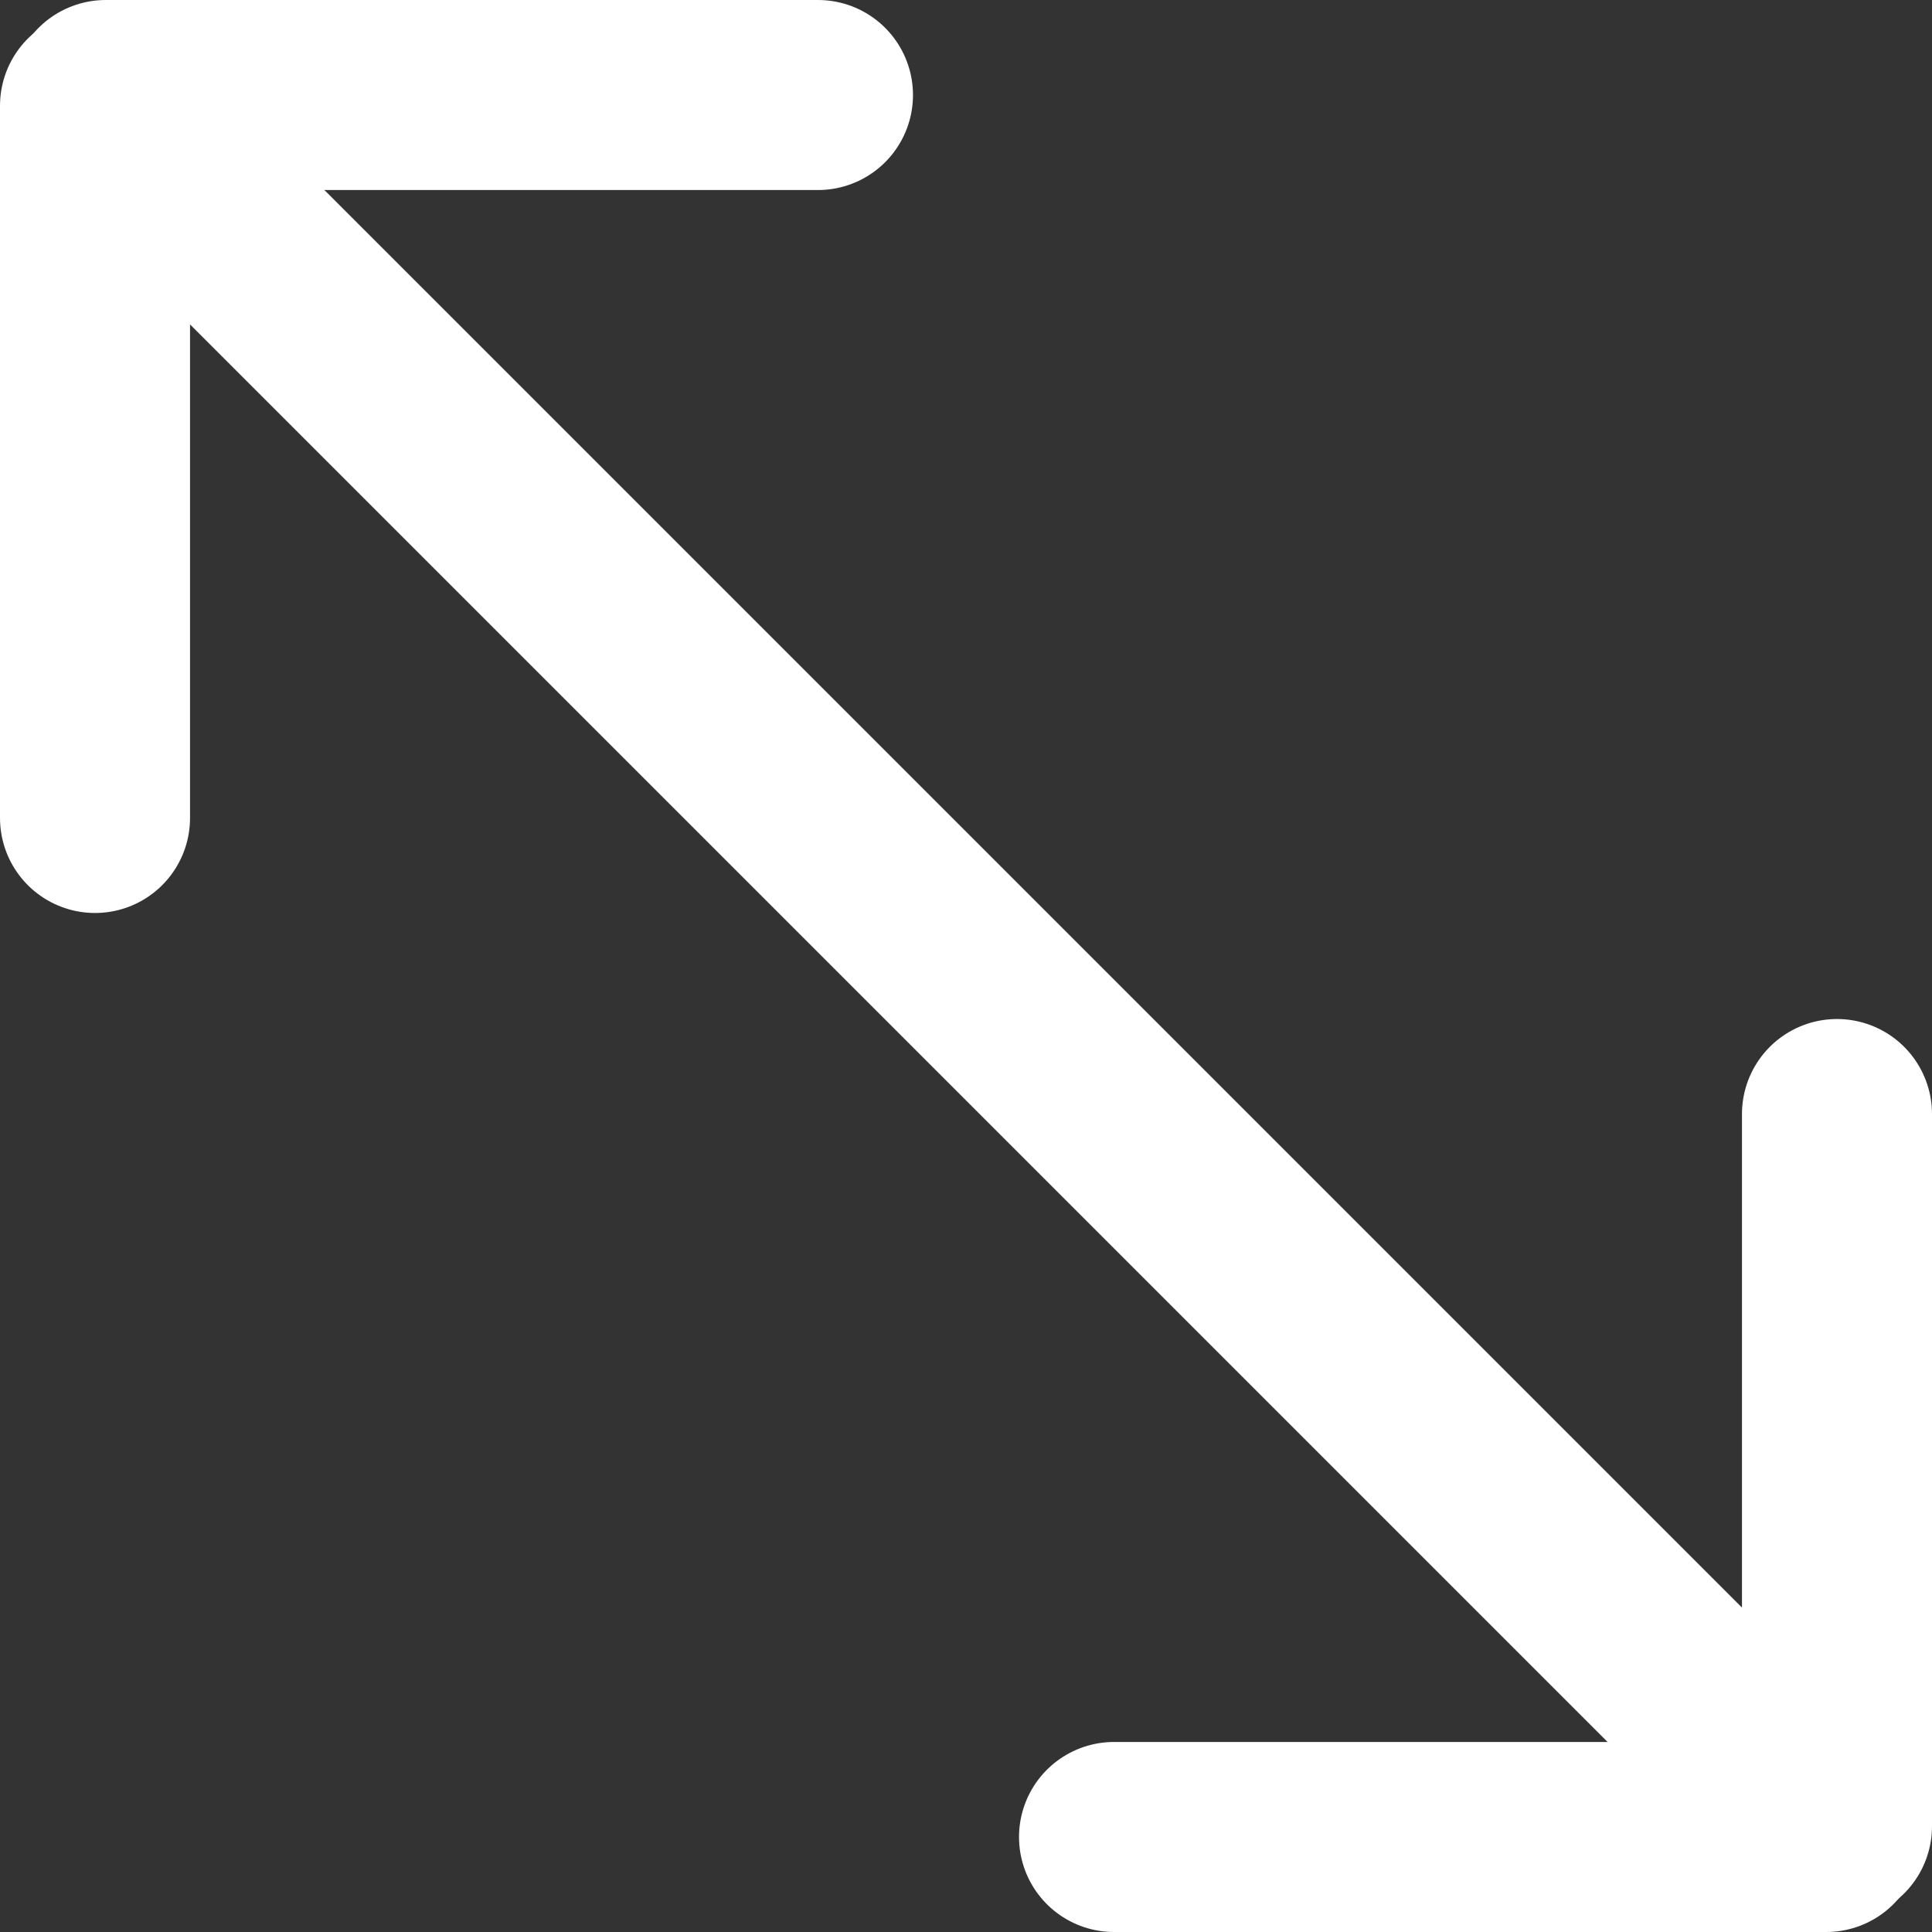 <svg version="1.1" xmlns="http://www.w3.org/2000/svg" xmlns:xlink="http://www.w3.org/1999/xlink" width="50.834" height="50.834" viewBox="0,0,50.834,50.834"><rect x="0" y="0" width="50.834" height="50.834" fill="#333333" stroke="none"/><g transform="translate(-214.583,-154.583)"><g data-paper-data="{&quot;isPaintingLayer&quot;:true}" fill="none" fill-rule="nonzero" stroke="#ffffff" stroke-width="5" stroke-linecap="round" stroke-linejoin="miter" stroke-miterlimit="10" stroke-dasharray="" stroke-dashoffset="0" style="mix-blend-mode: normal"><path d="M243.895,202.917h18.739"/><path d="M262.917,183.895v18.739"/><path d="M236.105,157.083h-18.739"/><path d="M217.083,176.105v-18.739"/><path d="M220.382,160.382l39.146,39.146"/></g></g></svg>